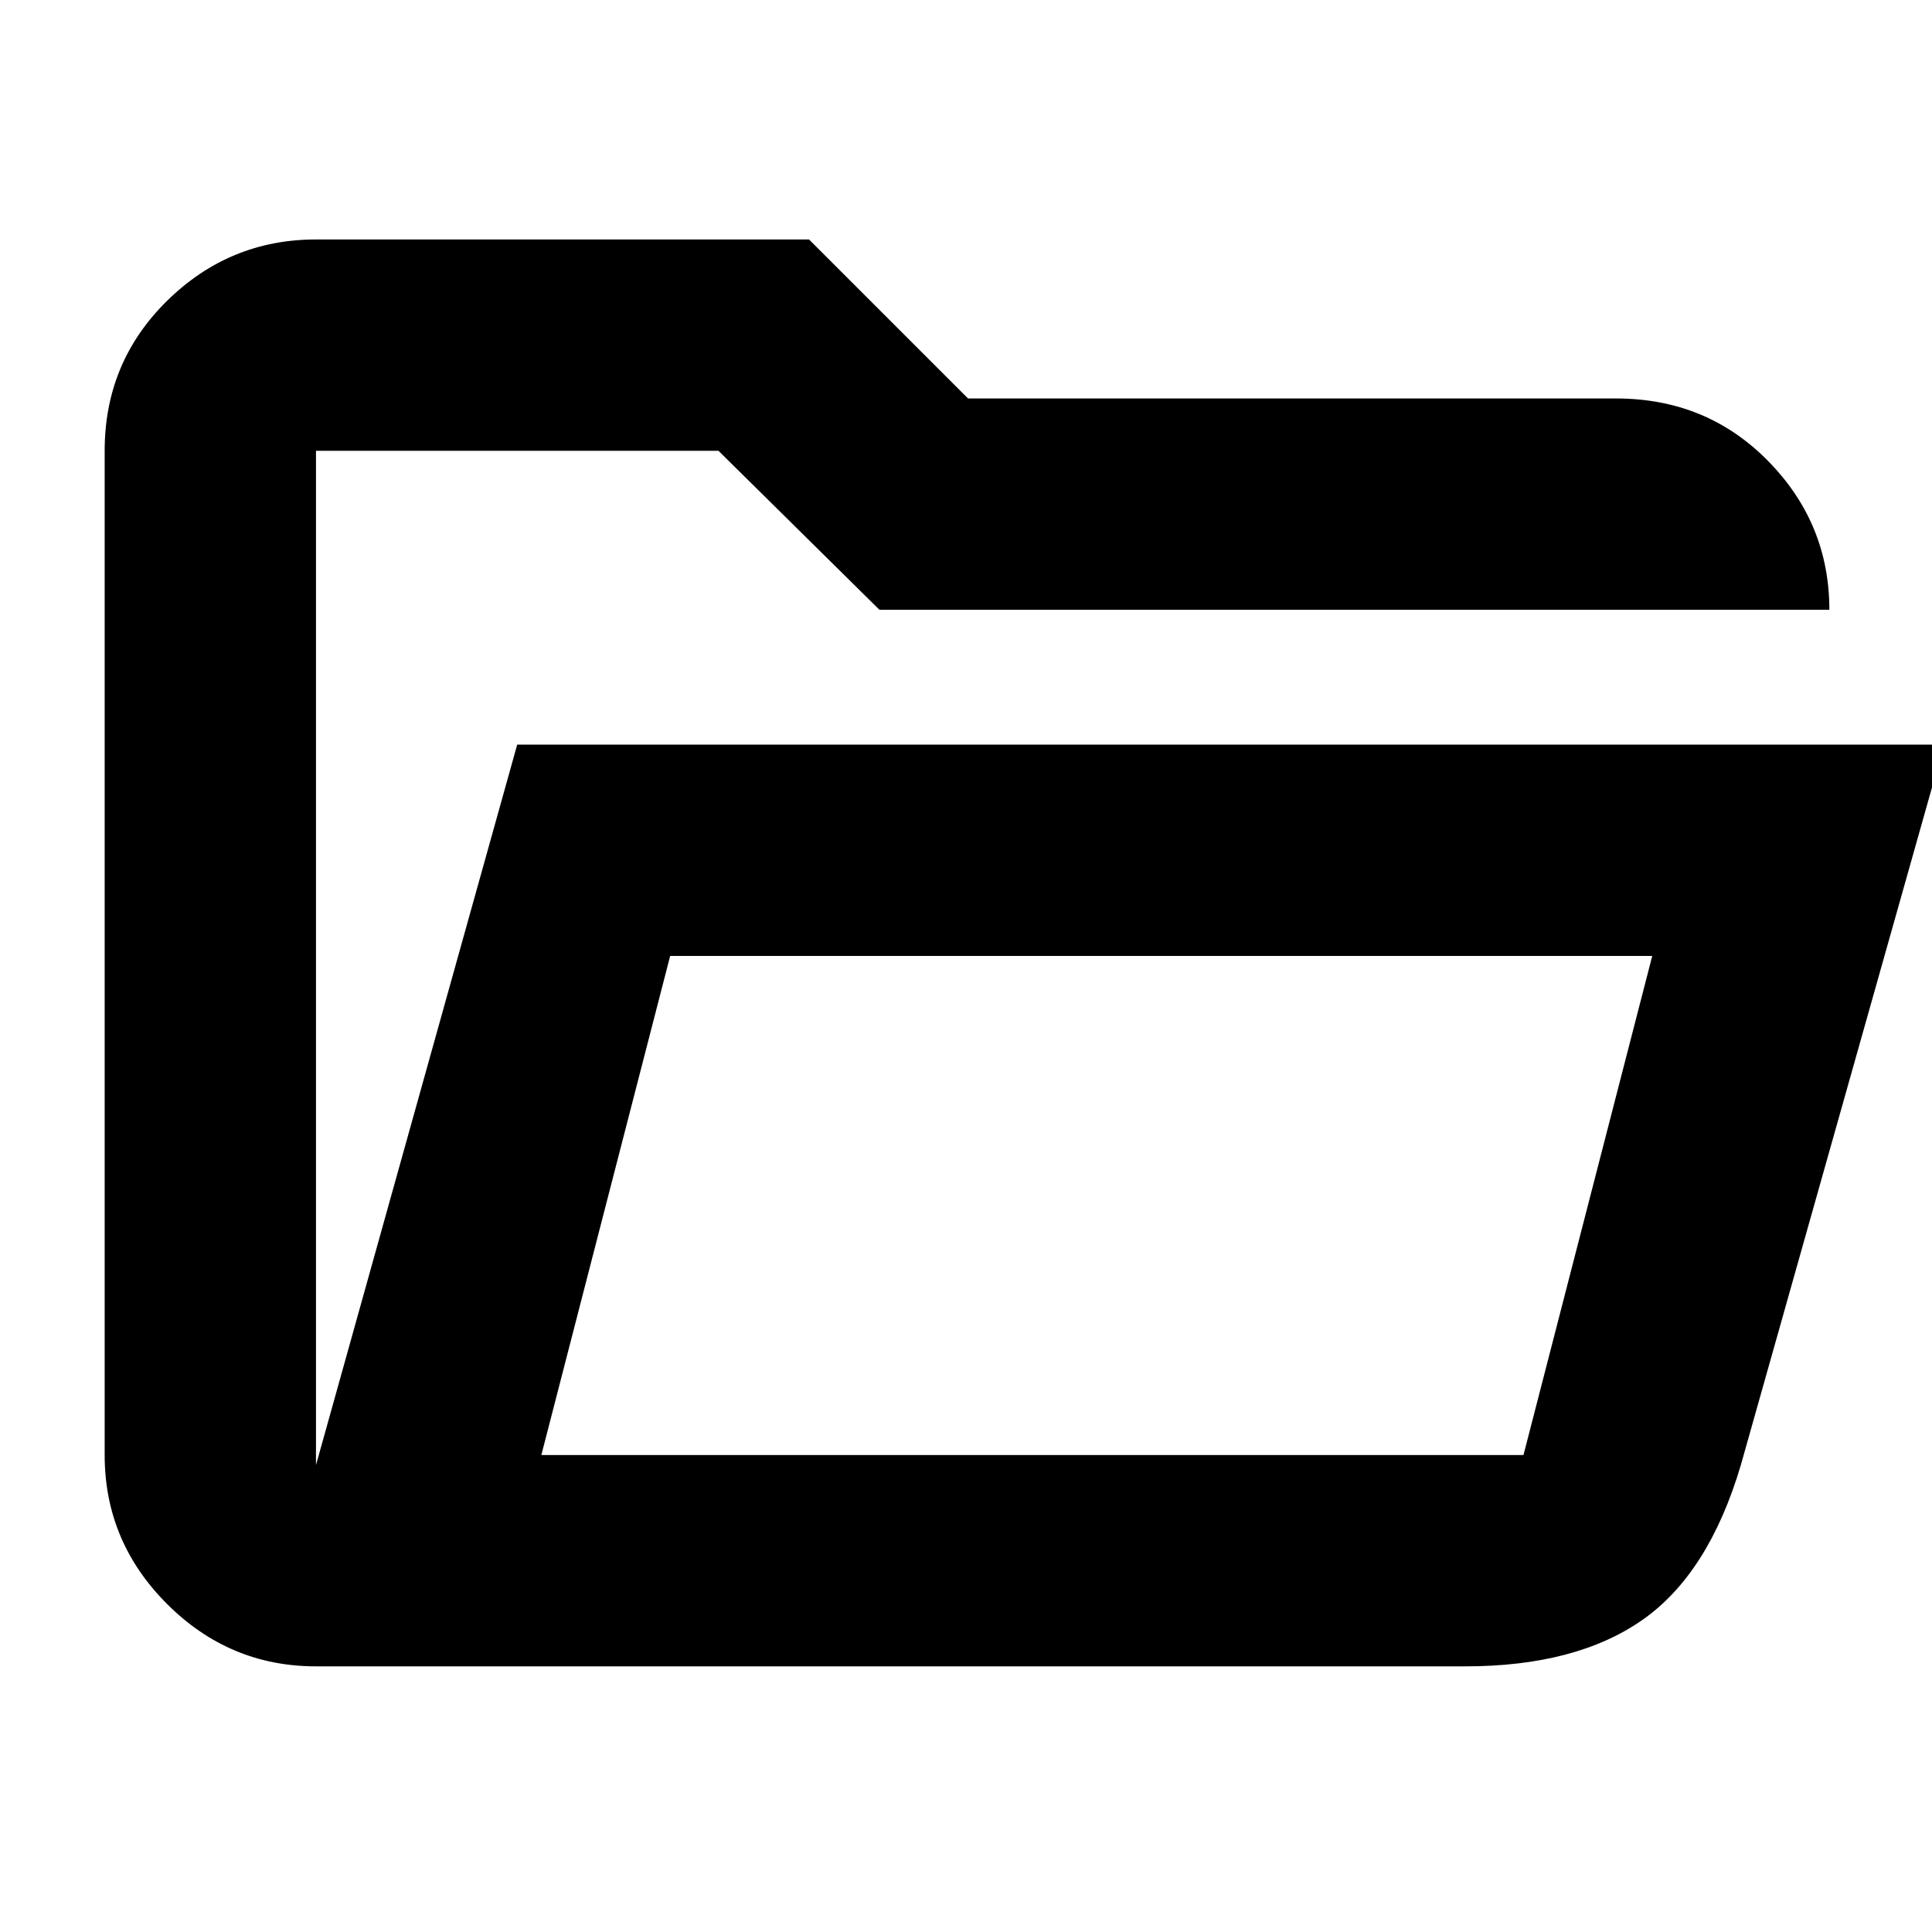 <svg xmlns="http://www.w3.org/2000/svg" height="40" width="40"><path d="M6.542 34.5q-1.792 0-3.084-1.292-1.291-1.291-1.291-3.083V9.333q0-1.833 1.291-3.104Q4.75 4.958 6.542 4.958H16.75l3.292 3.292h13.416q1.875 0 3.146 1.292 1.271 1.291 1.271 3.083H18.208l-3.333-3.292H6.542v21l4.166-14.916H40.25l-4.208 14.916q-.667 2.25-2.042 3.209-1.375.958-3.667.958Zm4.666-4.375h20.334l2.666-10.333H13.875Zm0 0 2.667-10.333-2.667 10.333Zm-4.666-17.5V9.333v3.292Z"/></svg>